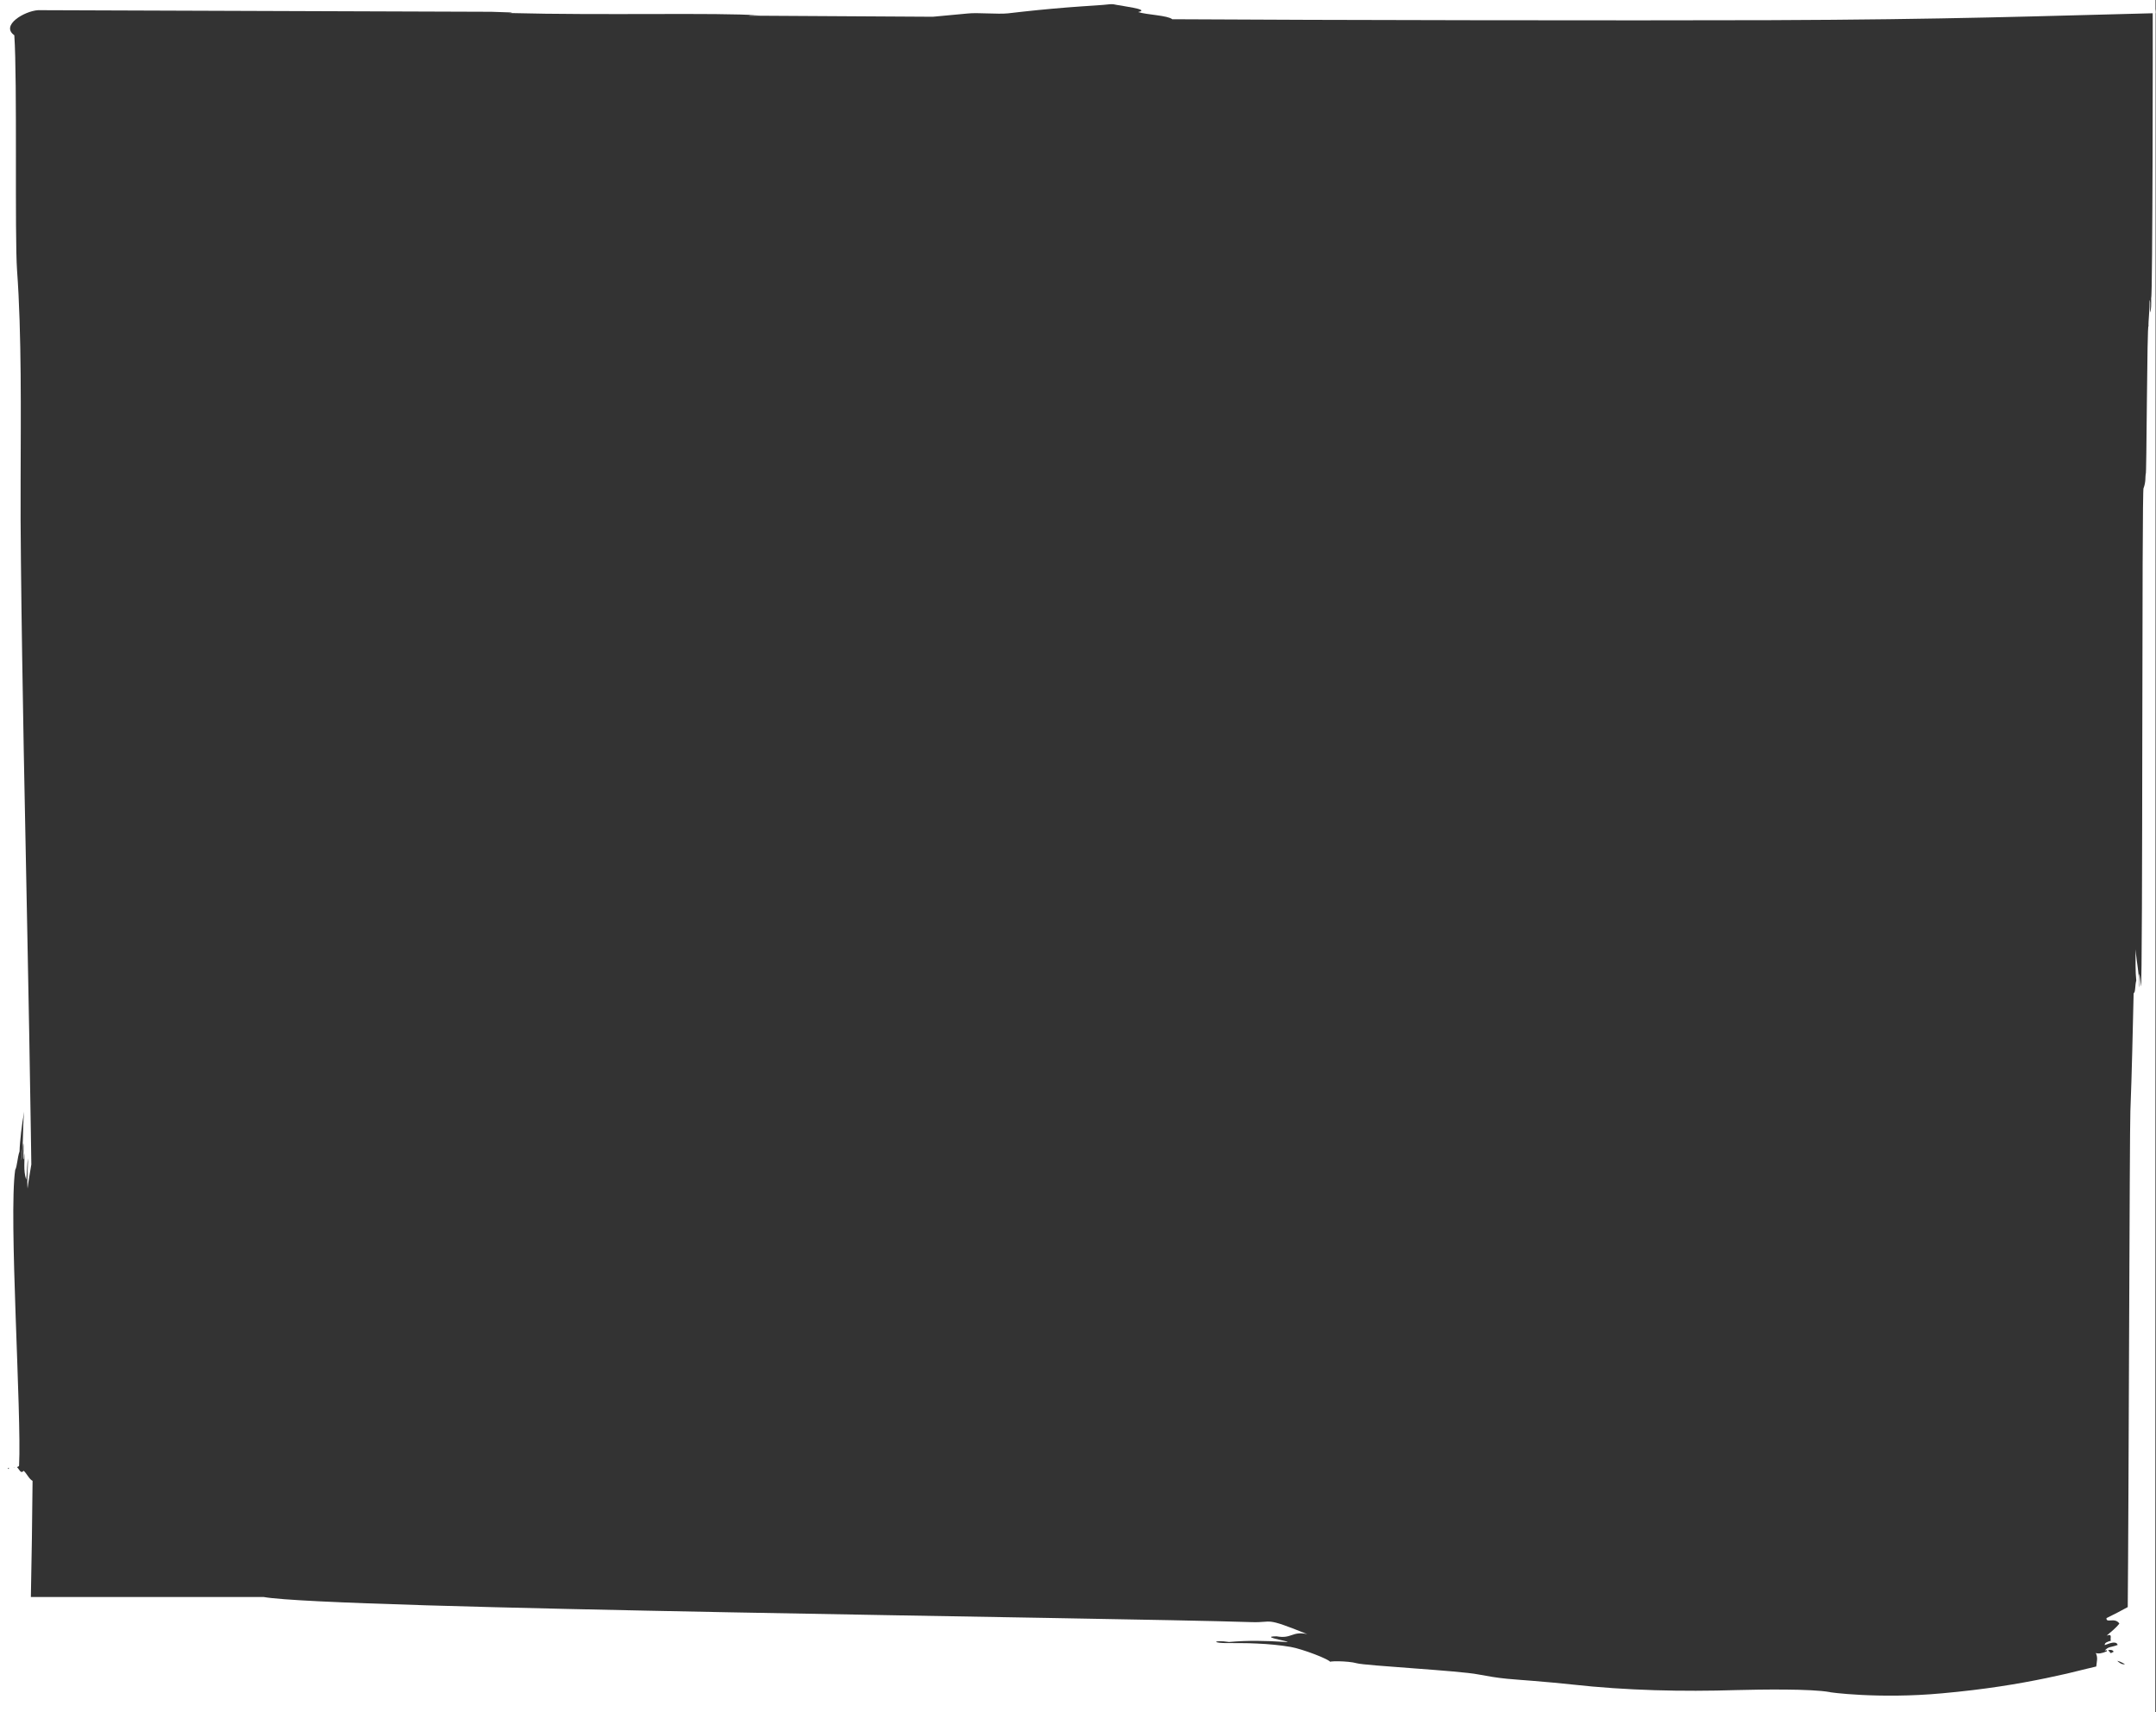 <?xml version="1.0" encoding="utf-8"?>
<svg version="1.1" xmlns="http://www.w3.org/2000/svg" xmlns:xlink="http://www.w3.org/1999/xlink" x="0px" y="0px"
     viewBox="0 0 1020 810" enable-background="new 0 0 1020 810" xml:space="preserve" preserveAspectRatio="none">
  <rect x="0" y="0" width="1020" height="810" fill="#333333" stroke="none"/>
  <g>
    <path d="M7.19,553.427c0.954,-1.688 1.027,-5.87 2.055,-8.731c0.073,-2.568 0.366,-5.65 0.733,-8.951c0.367,-3.302 0.881,-6.677 1.468,-9.905c-0.881,8.584 -0.147,13.426 -1.394,23.111c0.513,-1.541 0.587,-5.723 0.953,-8.217c0.367,1.614 0,5.062 0,7.703c0.367,0.147 0.294,-2.054 0.441,-2.934c0.44,3.375 -0.587,7.924 0.953,12.546c0.587,-5.283 0.367,-7.484 0.881,-10.052c-0.073,4.989 -0.587,10.932 -0.22,14.234c0.147,-2.128 1.027,-6.677 1.761,-11.372c-0.074,-5.063 -0.147,-10.125 -0.22,-15.114c-0.441,-30.375 -1.028,-60.824 -1.615,-91.199c-0.587,-30.008 -1.174,-60.016 -1.76,-90.024c-0.514,-29.568 -1.028,-59.136 -1.321,-88.704c-0.147,-13.06 -0.22,-26.193 -0.147,-39.253c0.074,-29.861 0.514,-68.82 -1.687,-98.608c-1.174,-16.655 0.17,-89.85 -1.297,-111.274c-6.65,-4.705 4.793,-11.445 11.238,-11.871l214.496,0.764c8.291,0.22 12.033,0.367 8.291,0.587c45.269,1.174 98.315,-0.293 118.125,1.101c-2.641,0 -5.209,0 -4.402,0.146c18.416,0.147 66.986,0.367 86.796,0.514c5.503,-0.514 11.005,-1.027 16.508,-1.541c4.622,-0.513 14.381,0.44 19.076,-0.073c4.696,-0.514 9.391,-1.101 14.087,-1.541c2.348,-0.22 4.696,-0.44 6.97,-0.66c2.348,-0.22 4.623,-0.367 6.897,-0.587c4.622,-0.367 9.098,-0.661 13.573,-0.954c8.951,-0.514 19.432,-2.348 27.723,-2.568l-546.152,0l0,695.397c0.073,-1.614 8.957,-0.434 9.03,-2.121c1.248,-24.286 -4.995,-118.205 -1.84,-139.849Z" style="fill:#fff;fill-rule:nonzero;"/>
    <path d="M1019.12,5.191c0.22,-0.881 -0.234,-0.128 -0.674,-0.569c0.073,2.055 0,137.568 -0.734,136.248c0.074,4.035 0,4.695 -0.367,6.97c-0.44,-1.394 0.22,-4.402 -0.366,-6.017c0.073,4.696 -0.661,10.345 -0.514,12.547c-0.734,-2.495 -0.88,73.516 -1.321,69.627c-0.293,1.981 0.147,3.669 -1.027,6.97c-0.88,-2.568 -0.293,235.957 -1.247,235.663c-0.294,-2.054 -0.294,-4.842 -0.881,-6.016c-0.073,2.054 0.367,5.209 0,6.457c0.074,-7.631 -1.174,-11.226 -1.614,-18.049c-0.073,5.136 -0.146,10.858 0.294,14.82c-0.661,2.348 -0.294,5.576 -1.248,6.017c-0.44,17.975 -0.807,37.271 -1.54,55.761c-0.367,7.923 -0.807,190.54 -1.248,234.635c-3.375,1.835 -6.676,3.596 -10.051,5.21c-0.22,2.641 3.888,-0.587 6.089,2.568c-1.54,2.054 -3.888,3.888 -6.016,5.722c2.935,-1.027 1.541,0.954 1.981,2.422c-1.541,0.44 -3.081,0.953 -2.861,2.054c2.714,-1.027 5.502,-2.054 6.089,-0.073c-3.008,1.174 -4.402,0.66 -6.089,2.641c1.614,-0.147 3.668,-0.807 4.182,0.587c-2.642,1.687 -5.65,0.587 -6.824,2.421c2.568,-0.293 5.283,-0.88 5.797,1.614c3.595,0 4.842,1.027 6.383,1.834c-3.962,1.028 -8.658,-9.684 -8.584,-6.089c-2.348,1.027 -4.036,1.247 -5.21,0.807c1.101,2.274 0.441,3.962 0.22,6.383c-1.54,0.367 -3.081,0.734 -4.622,1.101c-3.081,0.733 -6.163,1.54 -9.318,2.274c-3.155,0.66 -6.456,1.394 -9.758,2.128c-13.5,2.788 -28.908,5.356 -49.304,7.19c-30.082,2.788 -54.294,-0.587 -53.047,-0.587c-8.951,-1.614 -32.649,-1.247 -44.021,-0.954c-25.533,0.807 -52.313,0.22 -77.992,-2.641c-5.356,-0.587 -11.813,-1.174 -19.003,-1.761c-3.815,-0.294 -7.777,-0.587 -11.812,-0.954c-4.696,-0.44 -9.172,-1.247 -13.574,-2.054c-8.731,-1.761 -53.413,-4.109 -57.448,-5.283c-4.035,-1.174 -14.747,-1.174 -12.326,-0.367c-0.074,-1.394 -13.647,-6.456 -18.856,-7.337c-5.136,-0.88 -10.785,-1.394 -15.995,-1.614c-5.209,-0.293 -9.905,-0.146 -13.133,-0.22c-4.182,0.074 -6.163,-0.293 -6.163,-0.587c0.073,-0.293 2.201,-0.513 6.09,0.074c9.098,-0.807 17.315,-0.587 25.679,-0.074c8.364,0.587 -13.051,-2.532 -3.147,-2.606c7.117,1.321 7.266,-2.585 14.456,-1.045c-20.763,-8.364 -15.75,-5.321 -26.276,-5.667c-67.06,-2.201 -436.036,-6.236 -467.438,-11.886l-110.127,0c0.366,-18.342 0.66,-36.684 0.807,-54.953c-1.615,-0.734 -2.935,-3.816 -4.256,-4.769c-1.687,2.201 -2.494,-2.642 -4.035,-1.908c-1.027,1.467 -2.275,-3.742 -3.008,1.101c-1.468,0.22 -1.269,-21.521 -2.37,-19.173c-0.293,-3.522 -1.519,8.754 -1.739,4.792l-0.082,129.553l1019.76,0l0.155,-804.406c-0.147,-1.614 0.014,-1.193 -0.72,-0.532Z" style="fill:#fff;fill-rule:nonzero;"/>
    <path d="M520.486,0c0.22,2.274 25.971,3.889 17.973,5.723c4.402,1.32 13.94,1.541 16.142,3.375c70.067,0.44 217.1,0.66 282.546,0.44c84.595,-0.293 129.277,-1.981 182.617,-3.302l0,-6.236l-499.278,0Z" style="fill:#fff;fill-rule:nonzero;"/></g>
</svg>
